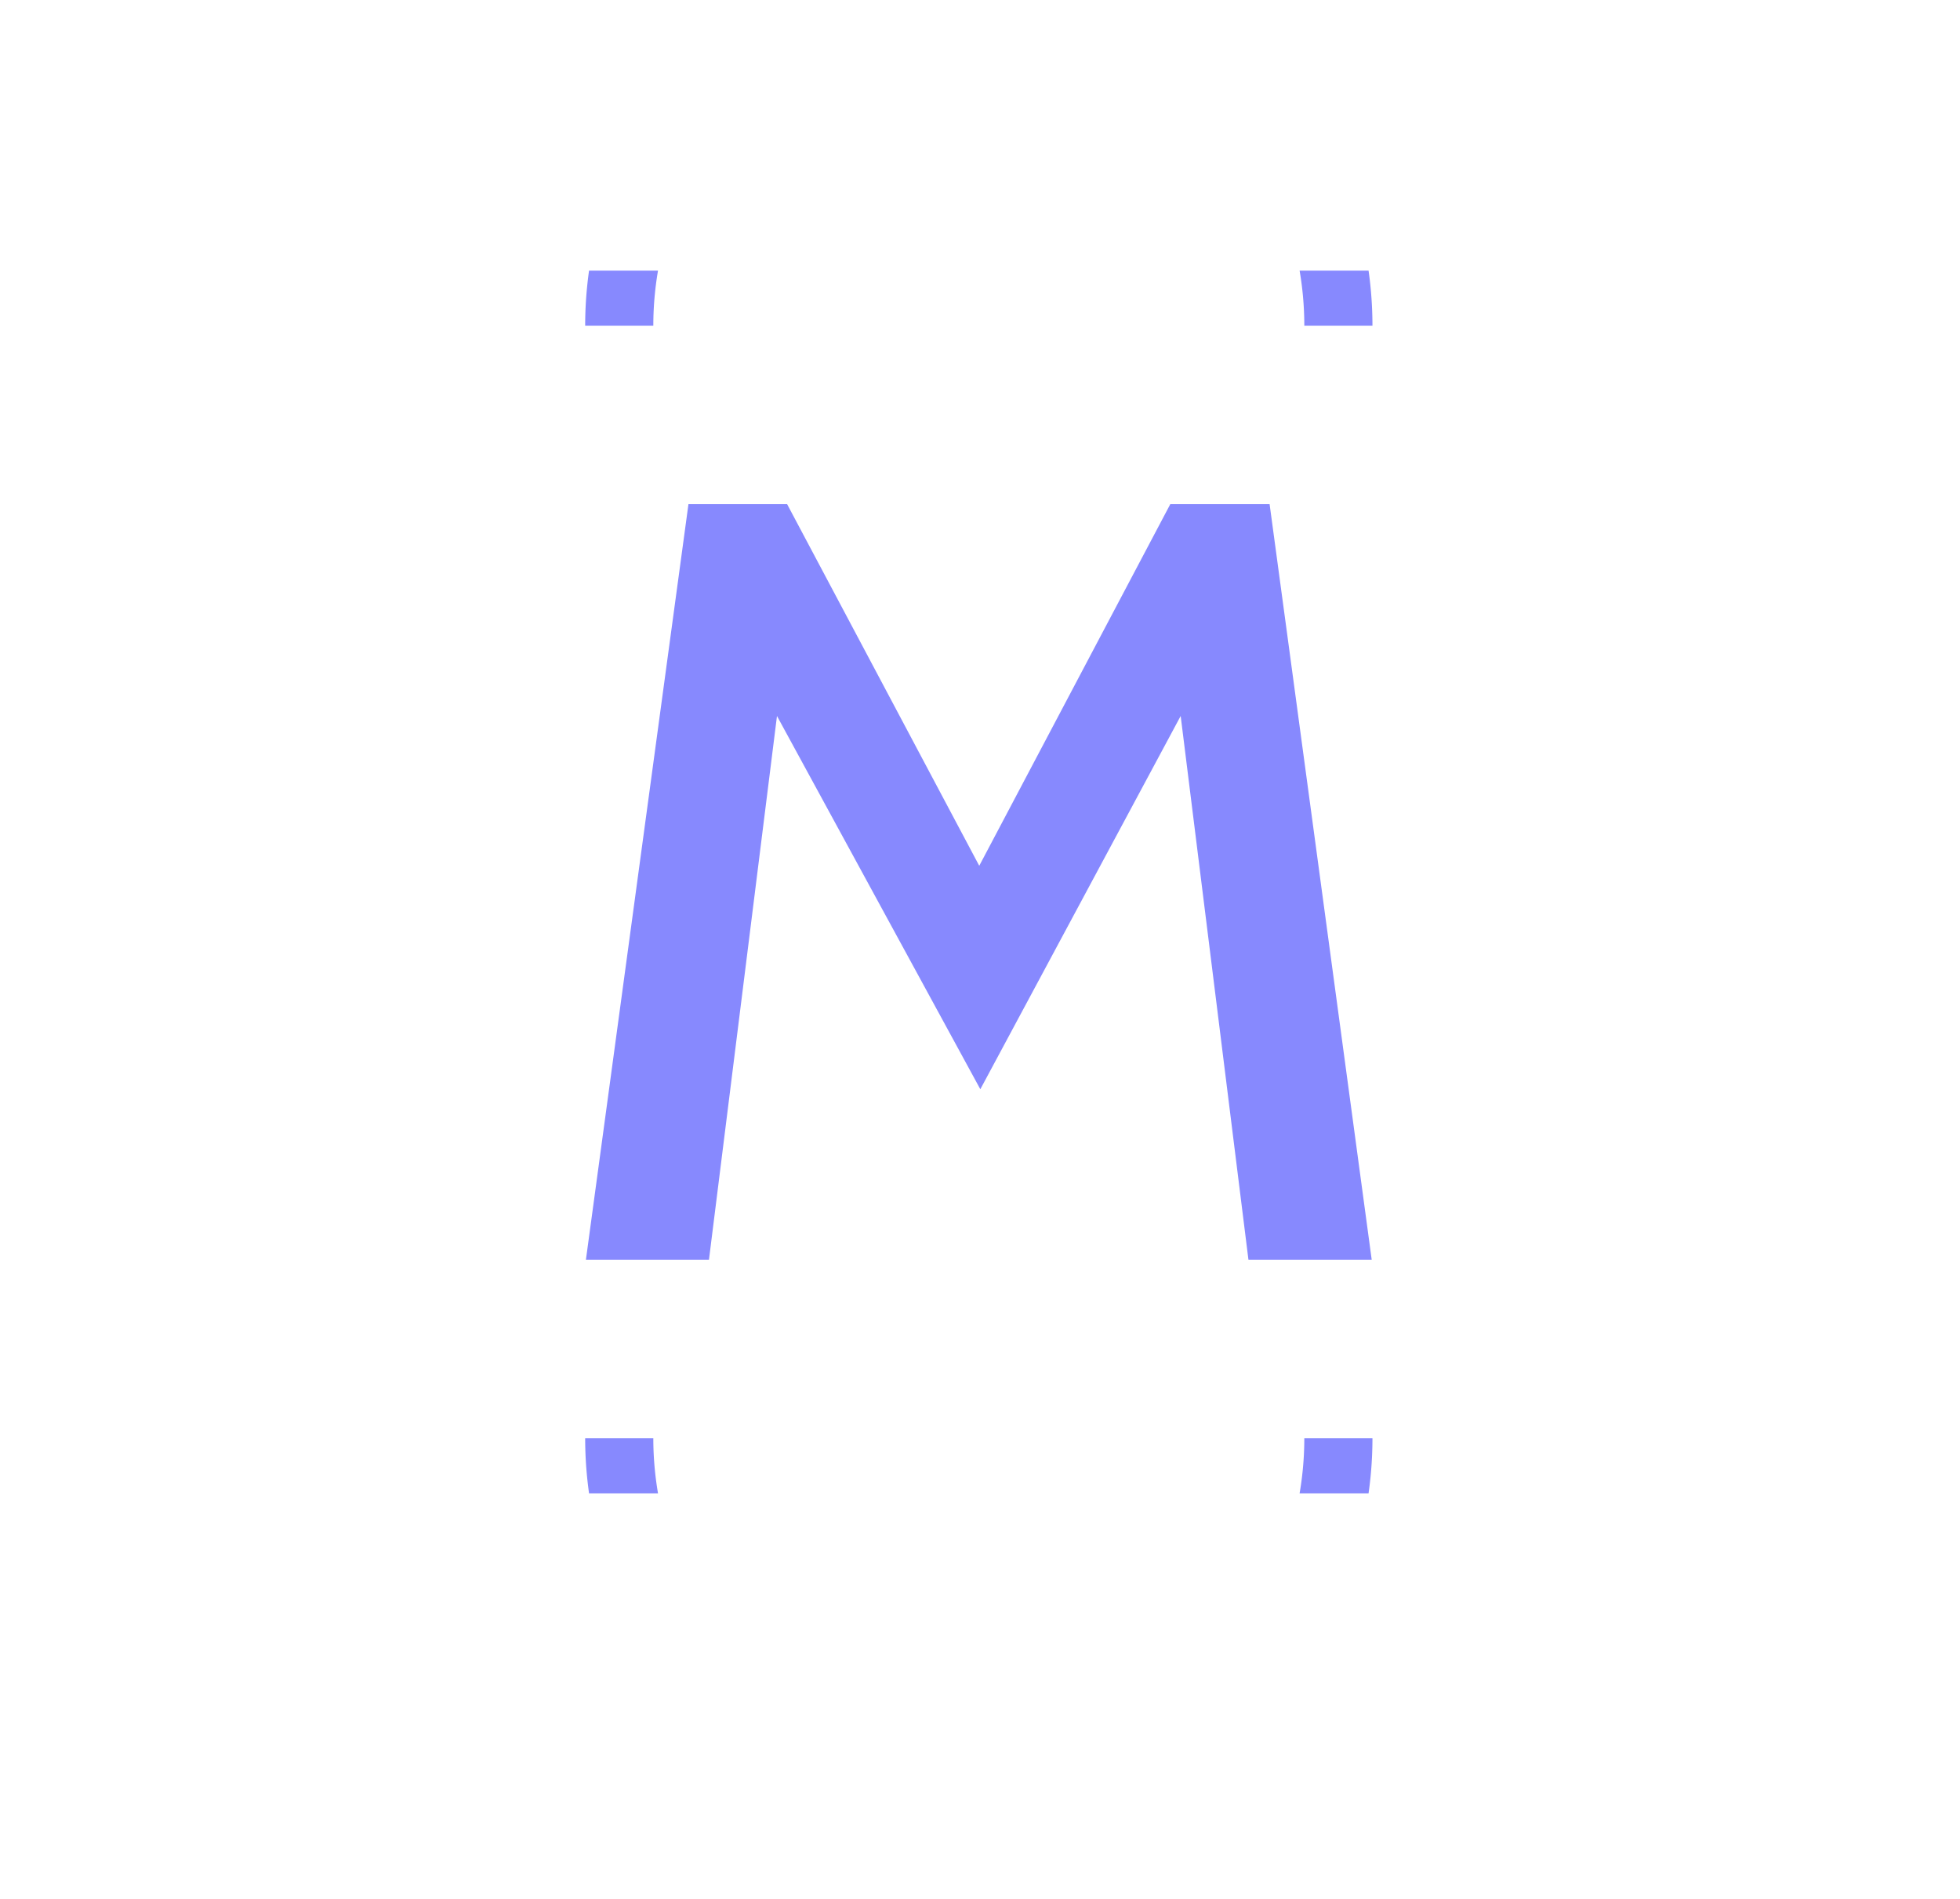 <svg xmlns="http://www.w3.org/2000/svg" version="1.1" xmlns:xlink="http://www.w3.org/1999/xlink" xmlns:svgjs="http://svgjs.dev/svgjs" width="1000" height="969" viewBox="0 0 1000 969"><g transform="matrix(1,0,0,1,-0.606,-34.55)"><svg viewBox="0 0 396 384" data-background-color="#ffffff" preserveAspectRatio="xMidYMid meet" height="969" width="1000" xmlns="http://www.w3.org/2000/svg" xmlns:xlink="http://www.w3.org/1999/xlink"><g id="tight-bounds" transform="matrix(1,0,0,1,0.24,68.4)"><svg viewBox="0 0 395.52 247.2" height="247.2" width="395.52"><g><svg></svg></g><g><svg viewBox="0 0 395.52 247.2" height="247.2" width="395.52"><g transform="matrix(1,0,0,1,118.32,47.215)"><svg viewBox="0 0 158.88 152.77" height="152.77" width="158.88"><g><svg viewBox="0 0 158.88 152.77" height="152.77" width="158.88"><g><svg viewBox="0 0 158.88 152.77" height="152.77" width="158.88"><g><svg viewBox="0 0 158.88 152.77" height="152.77" width="158.88"><g id="textblocktransform"><svg viewBox="0 0 158.88 152.77" height="152.77" width="158.88" id="textblock"><g><svg viewBox="0 0 158.88 152.77" height="152.77" width="158.88"><g transform="matrix(1,0,0,1,0,0)"><svg width="158.88" viewBox="2.33 -35 36.4 35" height="152.77" data-palette-color="#8789fe"><path d="M8.03 0L2.33 0 7.08-35 11.65-35 20.55-18.25 29.4-35 34-35 38.73 0 33.02 0 29.58-27.6 31.03-27.33 20.6-7.9 10.03-27.3 11.48-27.58 8.03 0Z" opacity="1" transform="matrix(1,0,0,1,0,0)" fill="#8789fe" class="wordmark-text-0" data-fill-palette-color="primary" id="text-0"></path></svg></g></svg></g></svg></g></svg></g><g></g></svg></g></svg></g></svg></g><g><path d="M118.172 11.15A79.44 79.44 0 0 1 277.348 11.15L263.571 11.15A65.663 65.663 0 0 0 131.949 11.15L118.172 11.15M118.172 236.05A79.44 79.44 0 0 0 277.348 236.05L263.571 236.05A65.663 65.663 0 0 1 131.949 236.05L118.172 236.05" fill="#8789fe" stroke="transparent" data-fill-palette-color="tertiary"></path></g></svg></g><defs></defs></svg><rect width="395.52" height="247.2" fill="none" stroke="none" visibility="hidden"></rect></g></svg></g></svg>